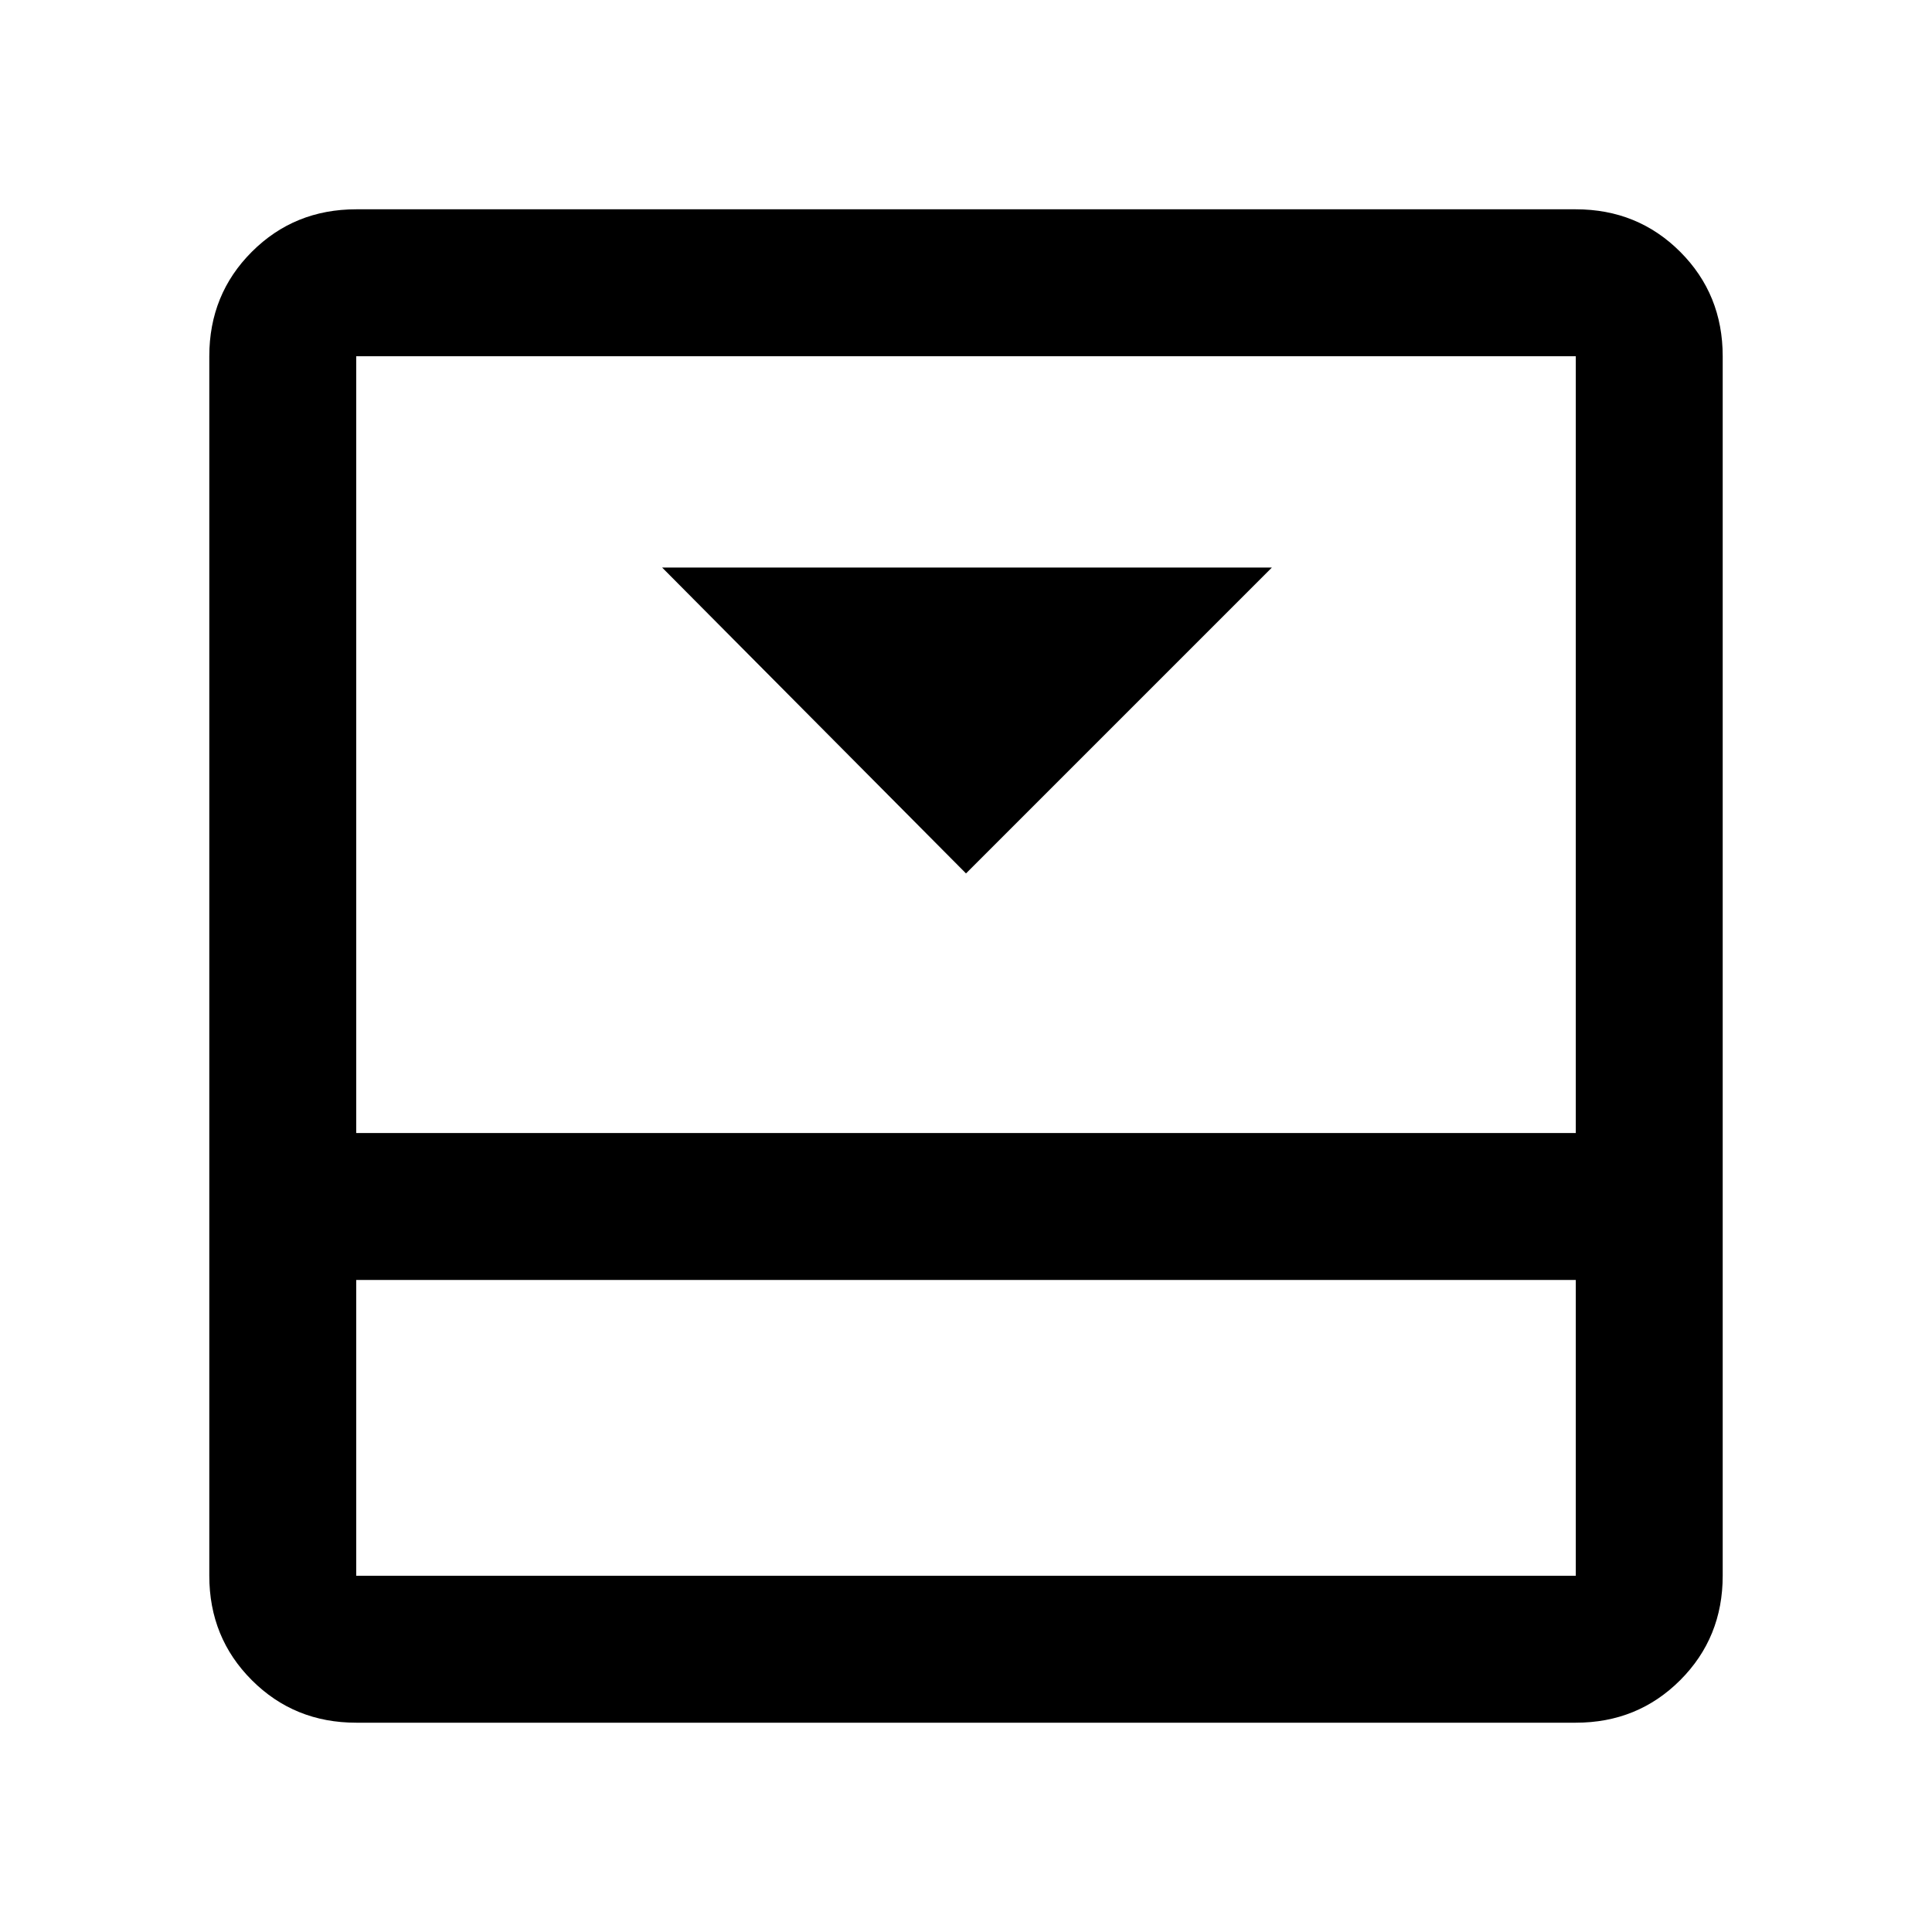 <svg xmlns="http://www.w3.org/2000/svg" height="48" viewBox="0 -960 960 960" width="48"><path d="m480-526 152-152H329l151 152Zm303-330q30.75 0 51.88 21.12Q856-813.75 856-783v606q0 30.75-21.12 51.87Q813.75-104 783-104H177q-30.75 0-51.87-21.13Q104-146.25 104-177v-606q0-30.75 21.13-51.88Q146.25-856 177-856h606ZM177-324v147h606v-147H177Zm606-73v-386H177v386h606Zm-606 73v147-147Z"/></svg>